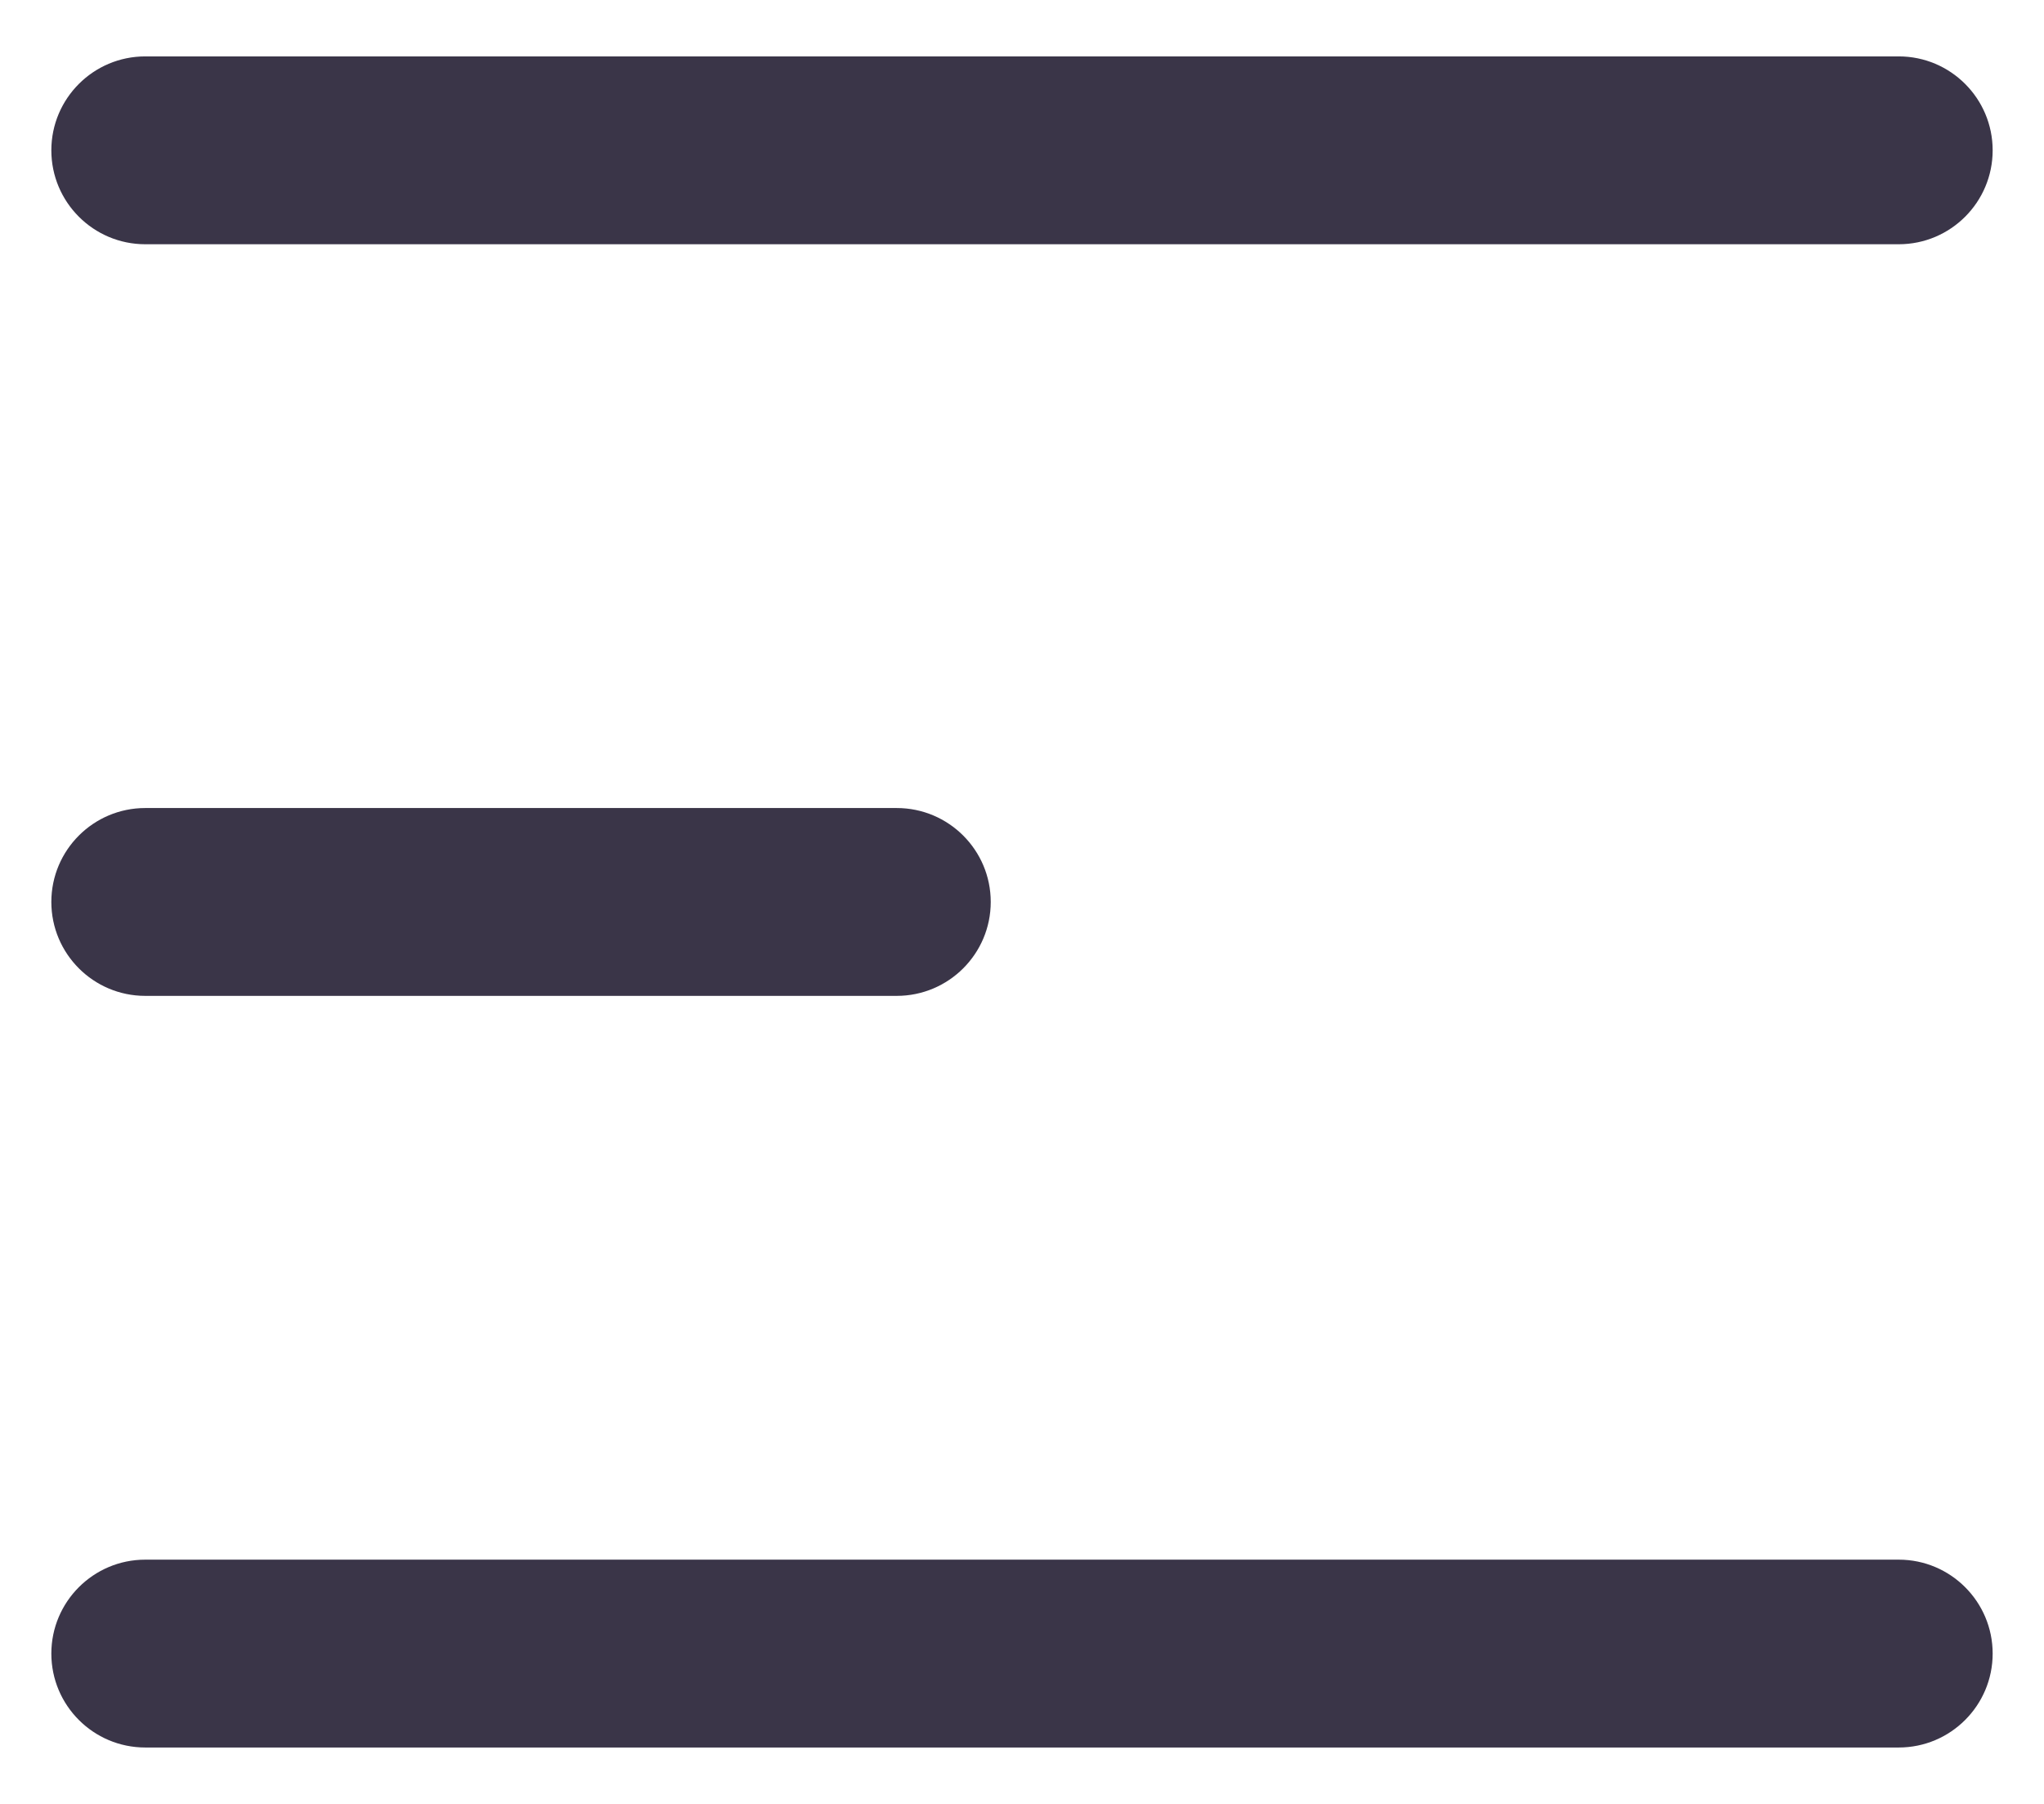 <svg width="17" height="15" viewBox="0 0 17 15" fill="none" xmlns="http://www.w3.org/2000/svg">
<path d="M1.208 0.469C0.777 0.469 0.427 0.819 0.427 1.25C0.427 1.681 0.777 2.031 1.208 2.031H15.792C16.223 2.031 16.573 1.681 16.573 1.25C16.573 0.819 16.223 0.469 15.792 0.469H1.208Z" fill="#3A3548"/>
<path d="M1.208 6.719C0.777 6.719 0.427 7.069 0.427 7.5C0.427 7.931 0.777 8.281 1.208 8.281H7.458C7.89 8.281 8.24 7.931 8.24 7.5C8.24 7.069 7.89 6.719 7.458 6.719H1.208Z" fill="#3A3548"/>
<path d="M1.208 12.969C0.777 12.969 0.427 13.319 0.427 13.75C0.427 14.181 0.777 14.531 1.208 14.531H15.792C16.223 14.531 16.573 14.181 16.573 13.75C16.573 13.319 16.223 12.969 15.792 12.969H1.208Z" fill="#3A3548"/>
</svg>
